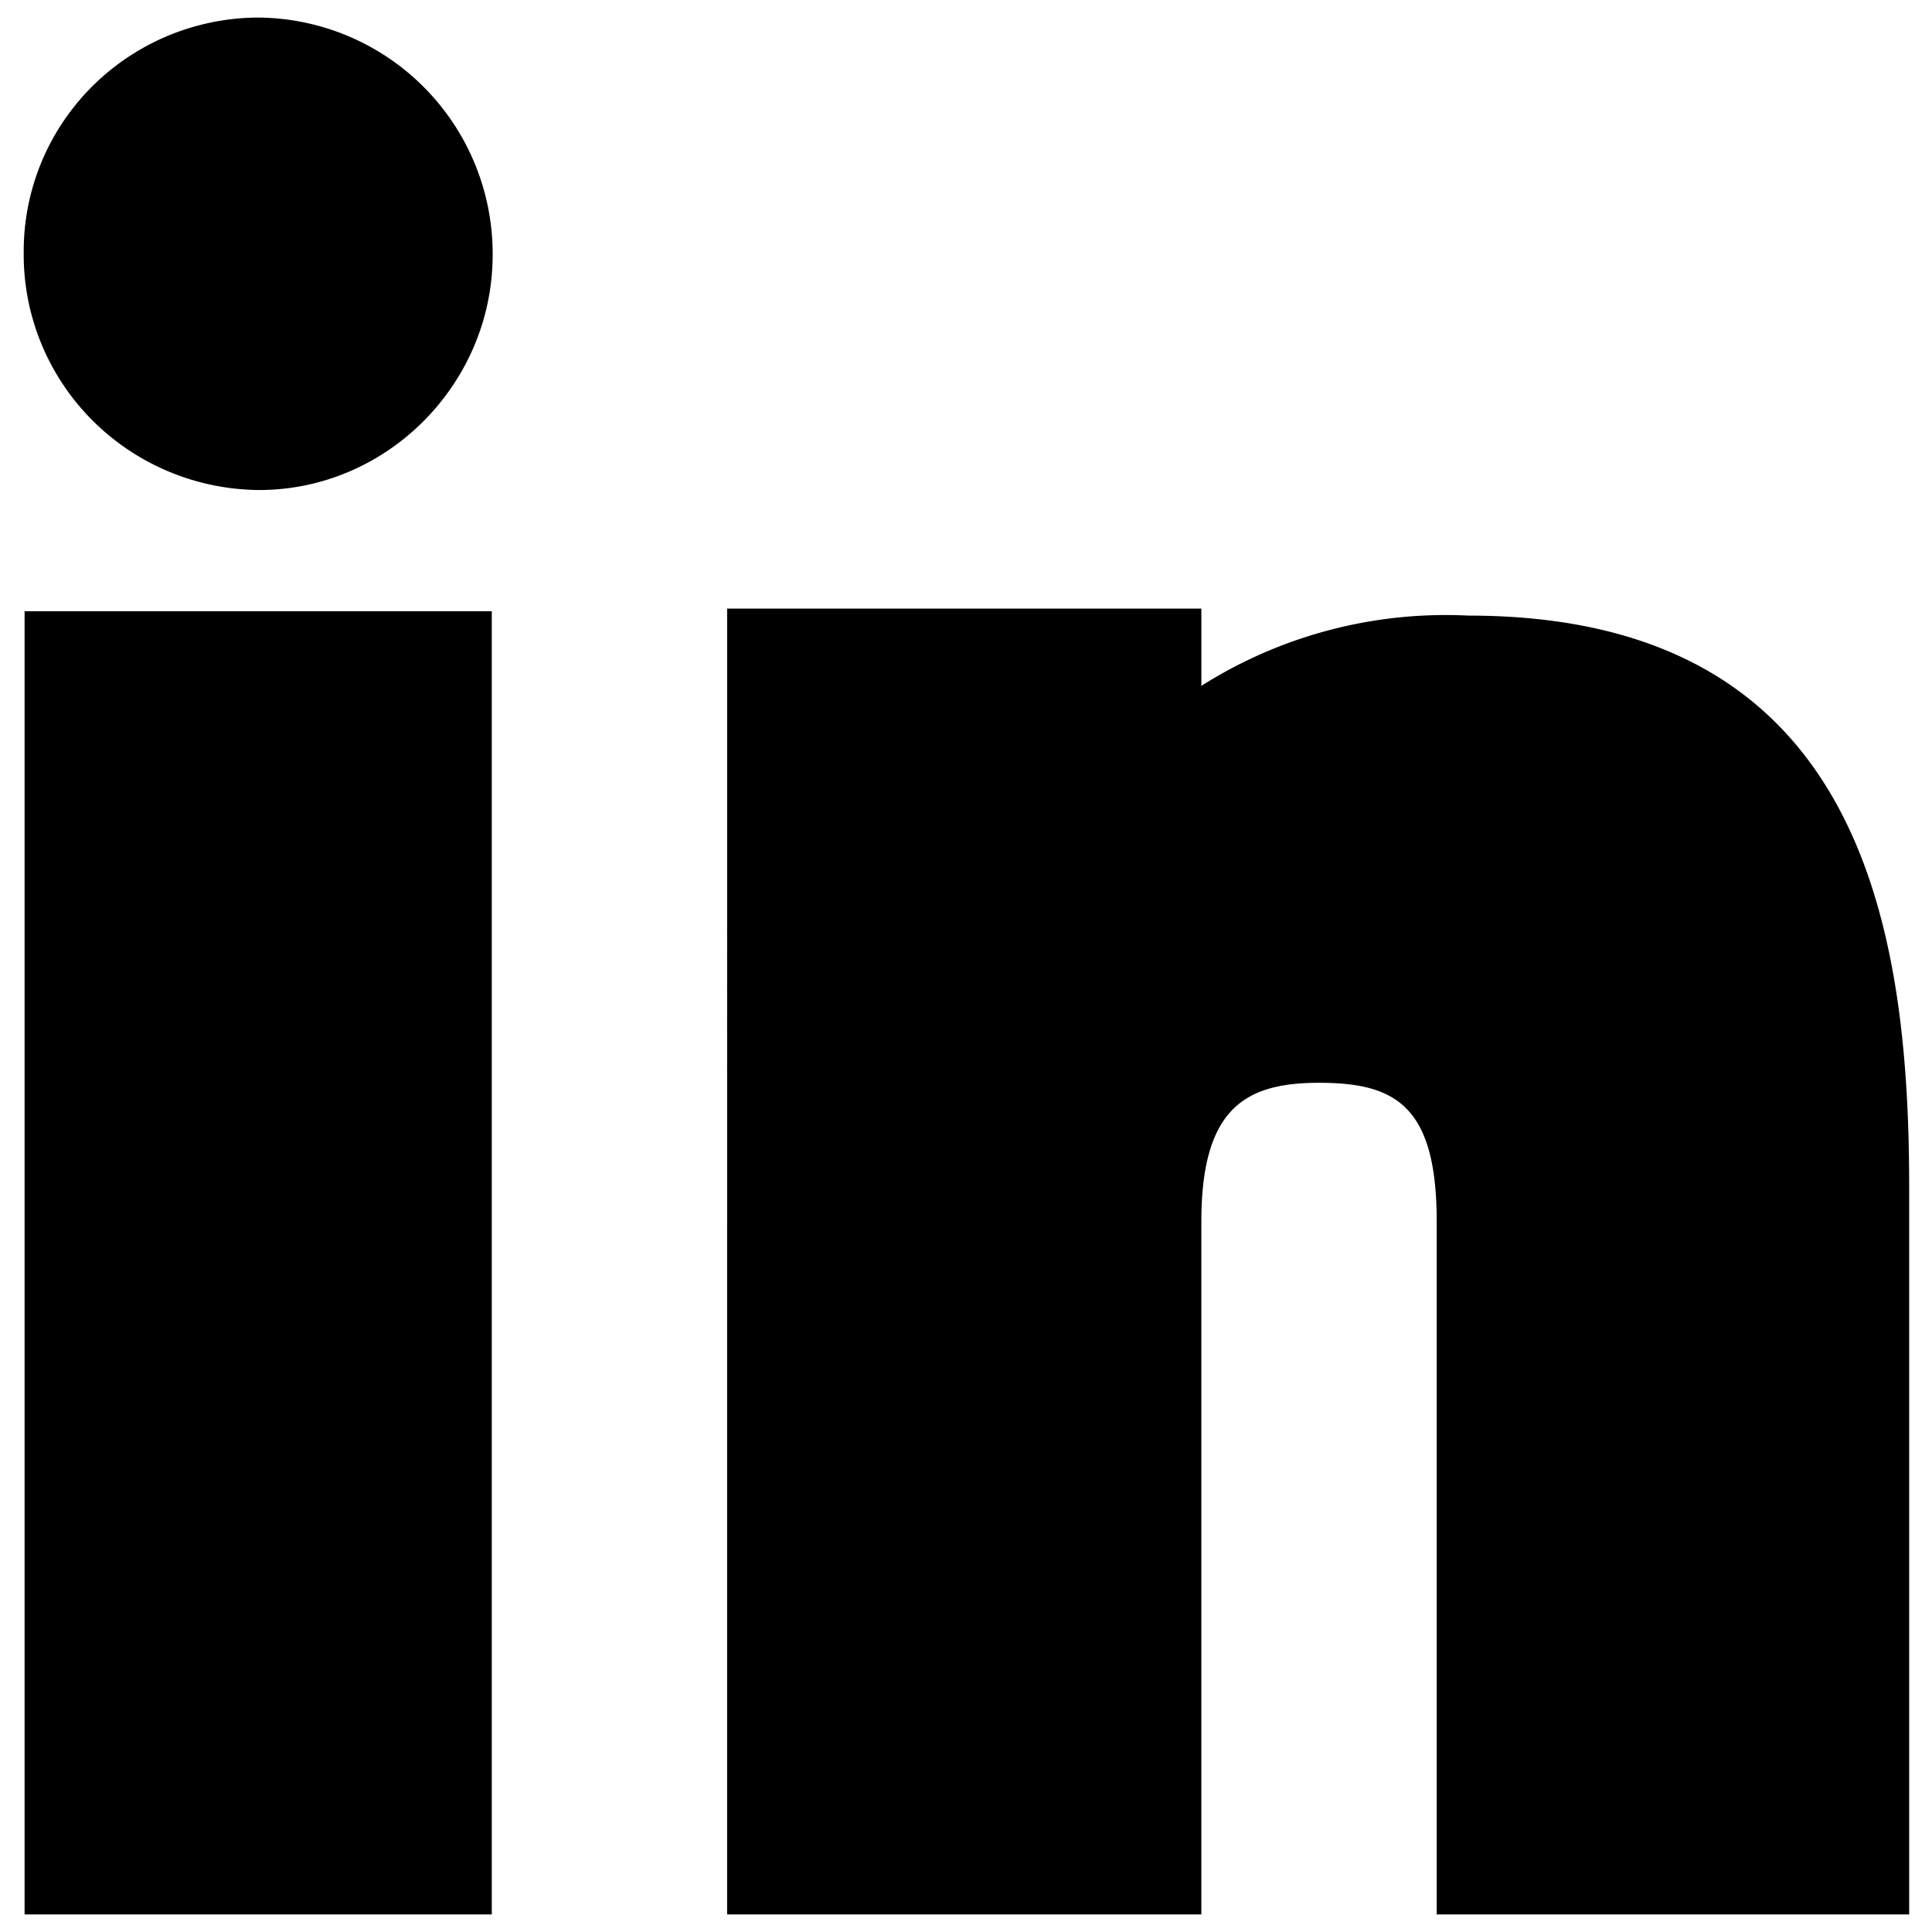 <svg xmlns="http://www.w3.org/2000/svg" width="22" height="22">
  <path
    fill-rule="evenodd"
    d="M5.6 6.96V21.8H.28V6.96Zm8.08-.03v.88a5.2 5.2 0 0 1 3.04-.8c4.44 0 5.02 3.47 5.02 6.5v8.29h-5.38v-7.89c0-1.32-.47-1.58-1.34-1.58-.83 0-1.34.28-1.34 1.58v7.89h-5.4V6.93ZM2.94.2a2.69 2.69 0 0 1 2.67 2.7c0 1.47-1.2 2.68-2.66 2.68a2.7 2.68 0 0 1-2.68-2.7A2.68 2.66 0 0 1 2.94.2Z"
    style="fill: oklch(0.65 0 0); stroke-width: 0.011"
  />
</svg>
